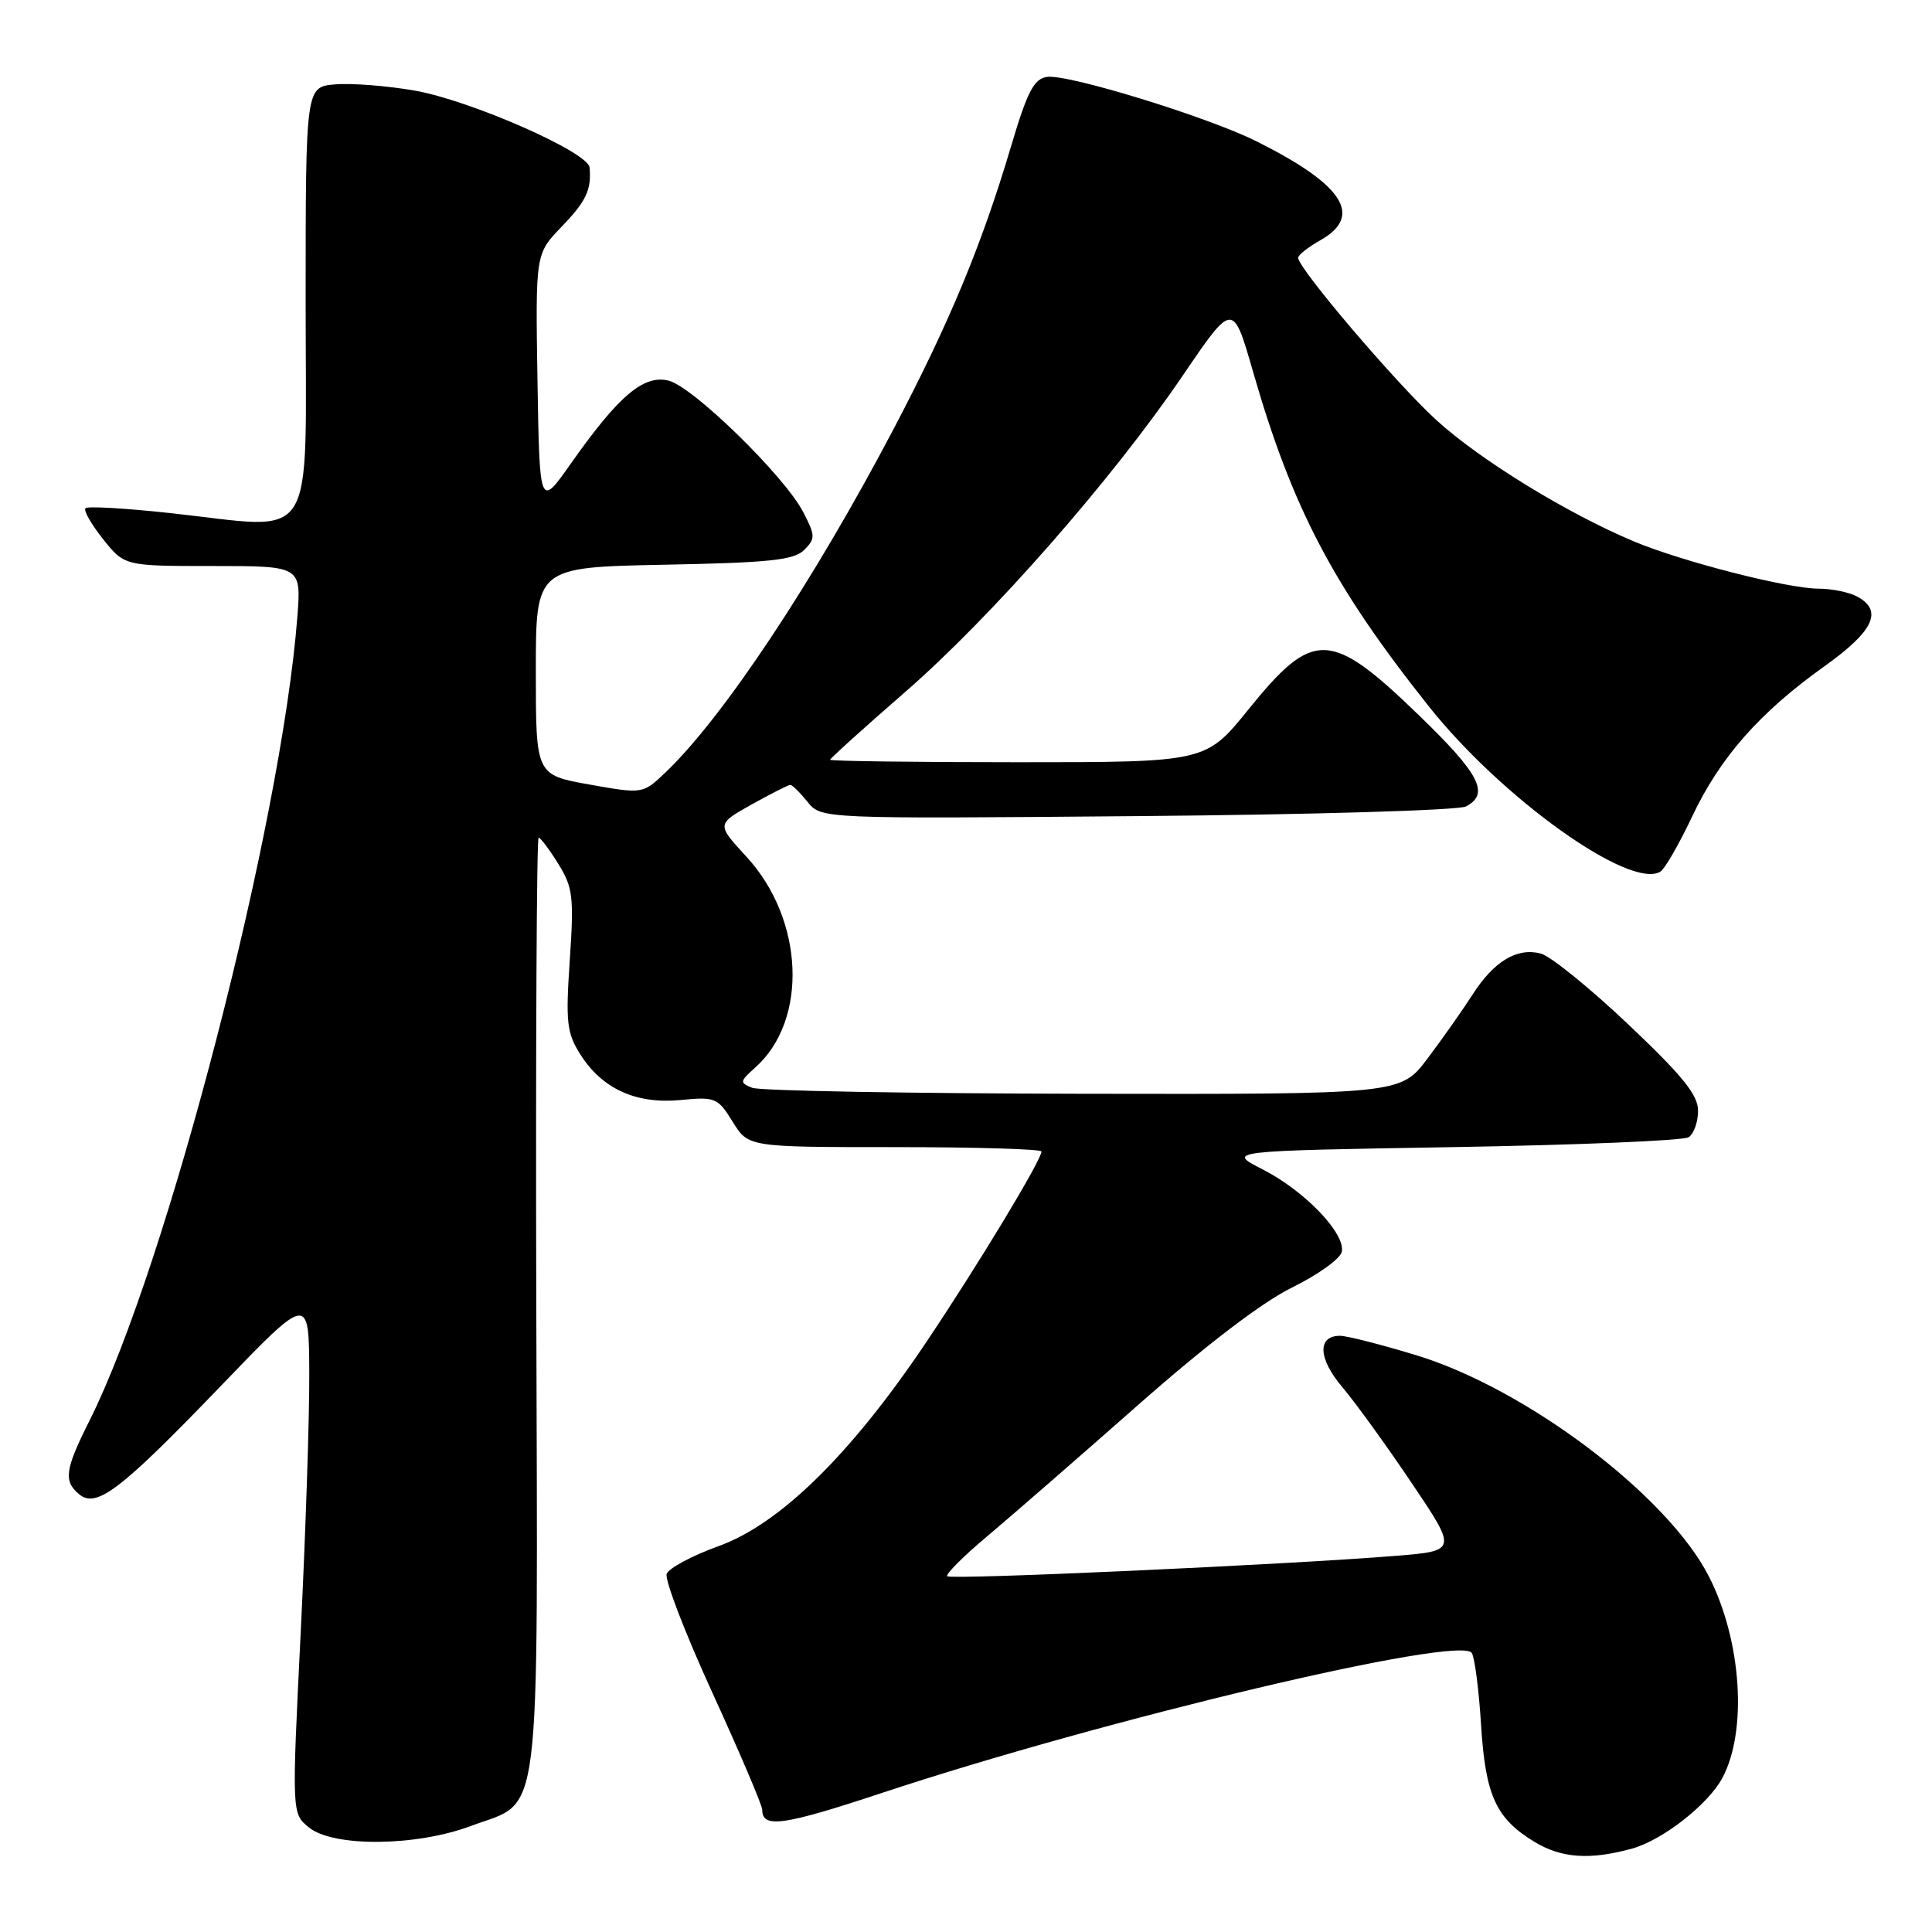 <?xml version="1.0" encoding="UTF-8" standalone="no"?>
<!DOCTYPE svg PUBLIC "-//W3C//DTD SVG 1.1//EN" "http://www.w3.org/Graphics/SVG/1.1/DTD/svg11.dtd" >
<svg xmlns="http://www.w3.org/2000/svg" xmlns:xlink="http://www.w3.org/1999/xlink" version="1.1" viewBox="0 0 256 256">
 <g >
 <path fill="currentColor"
d=" M 216.28 244.94 C 220.30 243.82 226.33 239.11 228.21 235.61 C 231.56 229.39 230.78 217.45 226.47 208.95 C 221.04 198.22 202.31 184.04 187.65 179.57 C 183.01 178.16 178.47 177.00 177.57 177.00 C 174.52 177.00 174.65 180.01 177.87 183.81 C 179.59 185.84 183.72 191.55 187.05 196.50 C 193.11 205.50 193.11 205.50 184.80 206.17 C 170.19 207.34 126.01 209.35 125.52 208.86 C 125.27 208.60 127.63 206.23 130.78 203.59 C 133.92 200.95 142.90 193.14 150.73 186.23 C 159.85 178.19 167.22 172.56 171.23 170.59 C 174.68 168.89 177.64 166.76 177.80 165.85 C 178.26 163.40 172.86 157.79 167.34 154.97 C 162.50 152.50 162.50 152.50 192.50 152.00 C 209.00 151.72 223.06 151.14 223.75 150.69 C 224.44 150.25 225.00 148.67 225.00 147.19 C 225.01 145.09 222.97 142.57 215.75 135.73 C 210.66 130.91 205.45 126.69 204.17 126.35 C 201.01 125.53 197.97 127.35 195.12 131.79 C 193.81 133.83 191.13 137.64 189.16 140.25 C 185.59 145.00 185.59 145.00 143.54 144.93 C 120.42 144.89 100.68 144.54 99.68 144.14 C 97.99 143.47 98.01 143.30 100.07 141.46 C 107.12 135.18 106.56 121.81 98.89 113.50 C 94.94 109.21 94.94 109.21 99.59 106.60 C 102.16 105.17 104.46 104.00 104.72 104.00 C 104.97 104.00 106.00 105.01 107.00 106.25 C 108.82 108.50 108.82 108.50 150.66 108.14 C 173.76 107.95 193.28 107.37 194.25 106.86 C 197.42 105.18 196.10 102.60 188.09 94.85 C 176.29 83.42 174.04 83.34 165.42 94.01 C 159.77 101.00 159.77 101.00 134.89 101.00 C 121.20 101.00 110.00 100.85 110.00 100.67 C 110.00 100.49 114.43 96.49 119.83 91.79 C 131.36 81.78 147.37 63.53 156.74 49.74 C 163.37 39.99 163.37 39.99 166.03 49.24 C 171.25 67.37 176.66 77.66 189.32 93.59 C 199.04 105.82 216.04 117.95 220.02 115.49 C 220.60 115.13 222.49 111.85 224.21 108.21 C 227.91 100.37 233.15 94.42 241.74 88.29 C 248.29 83.62 249.56 80.91 246.07 79.04 C 245.00 78.47 242.71 78.00 240.98 78.00 C 236.90 78.00 222.90 74.42 216.50 71.74 C 207.66 68.03 196.07 60.92 190.30 55.64 C 184.96 50.76 171.99 35.53 172.01 34.15 C 172.01 33.79 173.36 32.73 175.01 31.80 C 180.66 28.58 177.98 24.46 166.50 18.73 C 160.00 15.48 141.49 9.79 138.75 10.19 C 136.99 10.44 136.13 12.11 133.93 19.52 C 130.09 32.44 125.81 42.75 118.45 56.76 C 107.81 77.01 95.82 95.08 88.17 102.36 C 85.17 105.21 85.17 105.21 78.08 103.95 C 71.00 102.68 71.00 102.68 71.00 88.92 C 71.00 75.17 71.00 75.17 87.97 74.83 C 101.99 74.56 105.21 74.22 106.56 72.87 C 108.05 71.37 108.05 70.99 106.44 67.87 C 103.97 63.10 91.85 51.25 88.60 50.44 C 85.30 49.61 81.98 52.42 75.66 61.40 C 71.50 67.31 71.50 67.31 71.22 50.47 C 70.95 33.64 70.95 33.64 74.39 30.07 C 77.67 26.67 78.39 25.16 78.12 22.19 C 77.94 20.15 62.28 13.28 54.93 12.00 C 51.32 11.37 46.59 11.00 44.43 11.18 C 40.50 11.50 40.50 11.50 40.50 40.00 C 40.50 72.89 42.25 70.14 22.68 68.00 C 16.72 67.35 11.62 67.05 11.33 67.34 C 11.04 67.63 12.09 69.47 13.65 71.43 C 16.50 75.00 16.50 75.00 28.21 75.00 C 39.92 75.00 39.92 75.00 39.40 81.75 C 37.27 109.27 22.16 167.69 11.87 188.22 C 8.60 194.73 8.39 196.25 10.49 198.00 C 12.78 199.90 15.97 197.46 29.22 183.69 C 40.94 171.50 40.94 171.50 40.98 182.00 C 41.01 187.78 40.49 203.26 39.84 216.40 C 38.66 240.31 38.66 240.31 40.94 242.15 C 44.17 244.77 55.13 244.67 62.37 241.96 C 71.89 238.40 71.25 243.47 71.06 172.86 C 70.97 138.84 71.11 111.00 71.37 111.00 C 71.62 111.00 72.80 112.56 73.98 114.47 C 75.92 117.60 76.06 118.84 75.50 127.22 C 74.94 135.46 75.10 136.86 76.89 139.70 C 79.78 144.28 84.27 146.32 90.17 145.76 C 94.79 145.31 95.11 145.45 97.09 148.65 C 99.16 152.00 99.16 152.00 118.58 152.00 C 129.26 152.00 138.00 152.26 138.00 152.58 C 138.00 153.72 129.53 167.73 122.63 178.00 C 112.72 192.74 103.32 201.96 95.19 204.88 C 91.72 206.13 88.64 207.78 88.34 208.54 C 88.05 209.31 90.78 216.41 94.41 224.33 C 98.03 232.25 101.00 239.21 101.00 239.80 C 101.00 242.30 103.76 241.91 116.78 237.60 C 146.36 227.79 193.52 216.60 195.02 219.03 C 195.41 219.66 195.97 223.97 196.25 228.60 C 196.84 237.92 198.21 240.94 203.30 244.04 C 206.89 246.23 210.69 246.49 216.28 244.94 Z "/>
</g>
</svg>